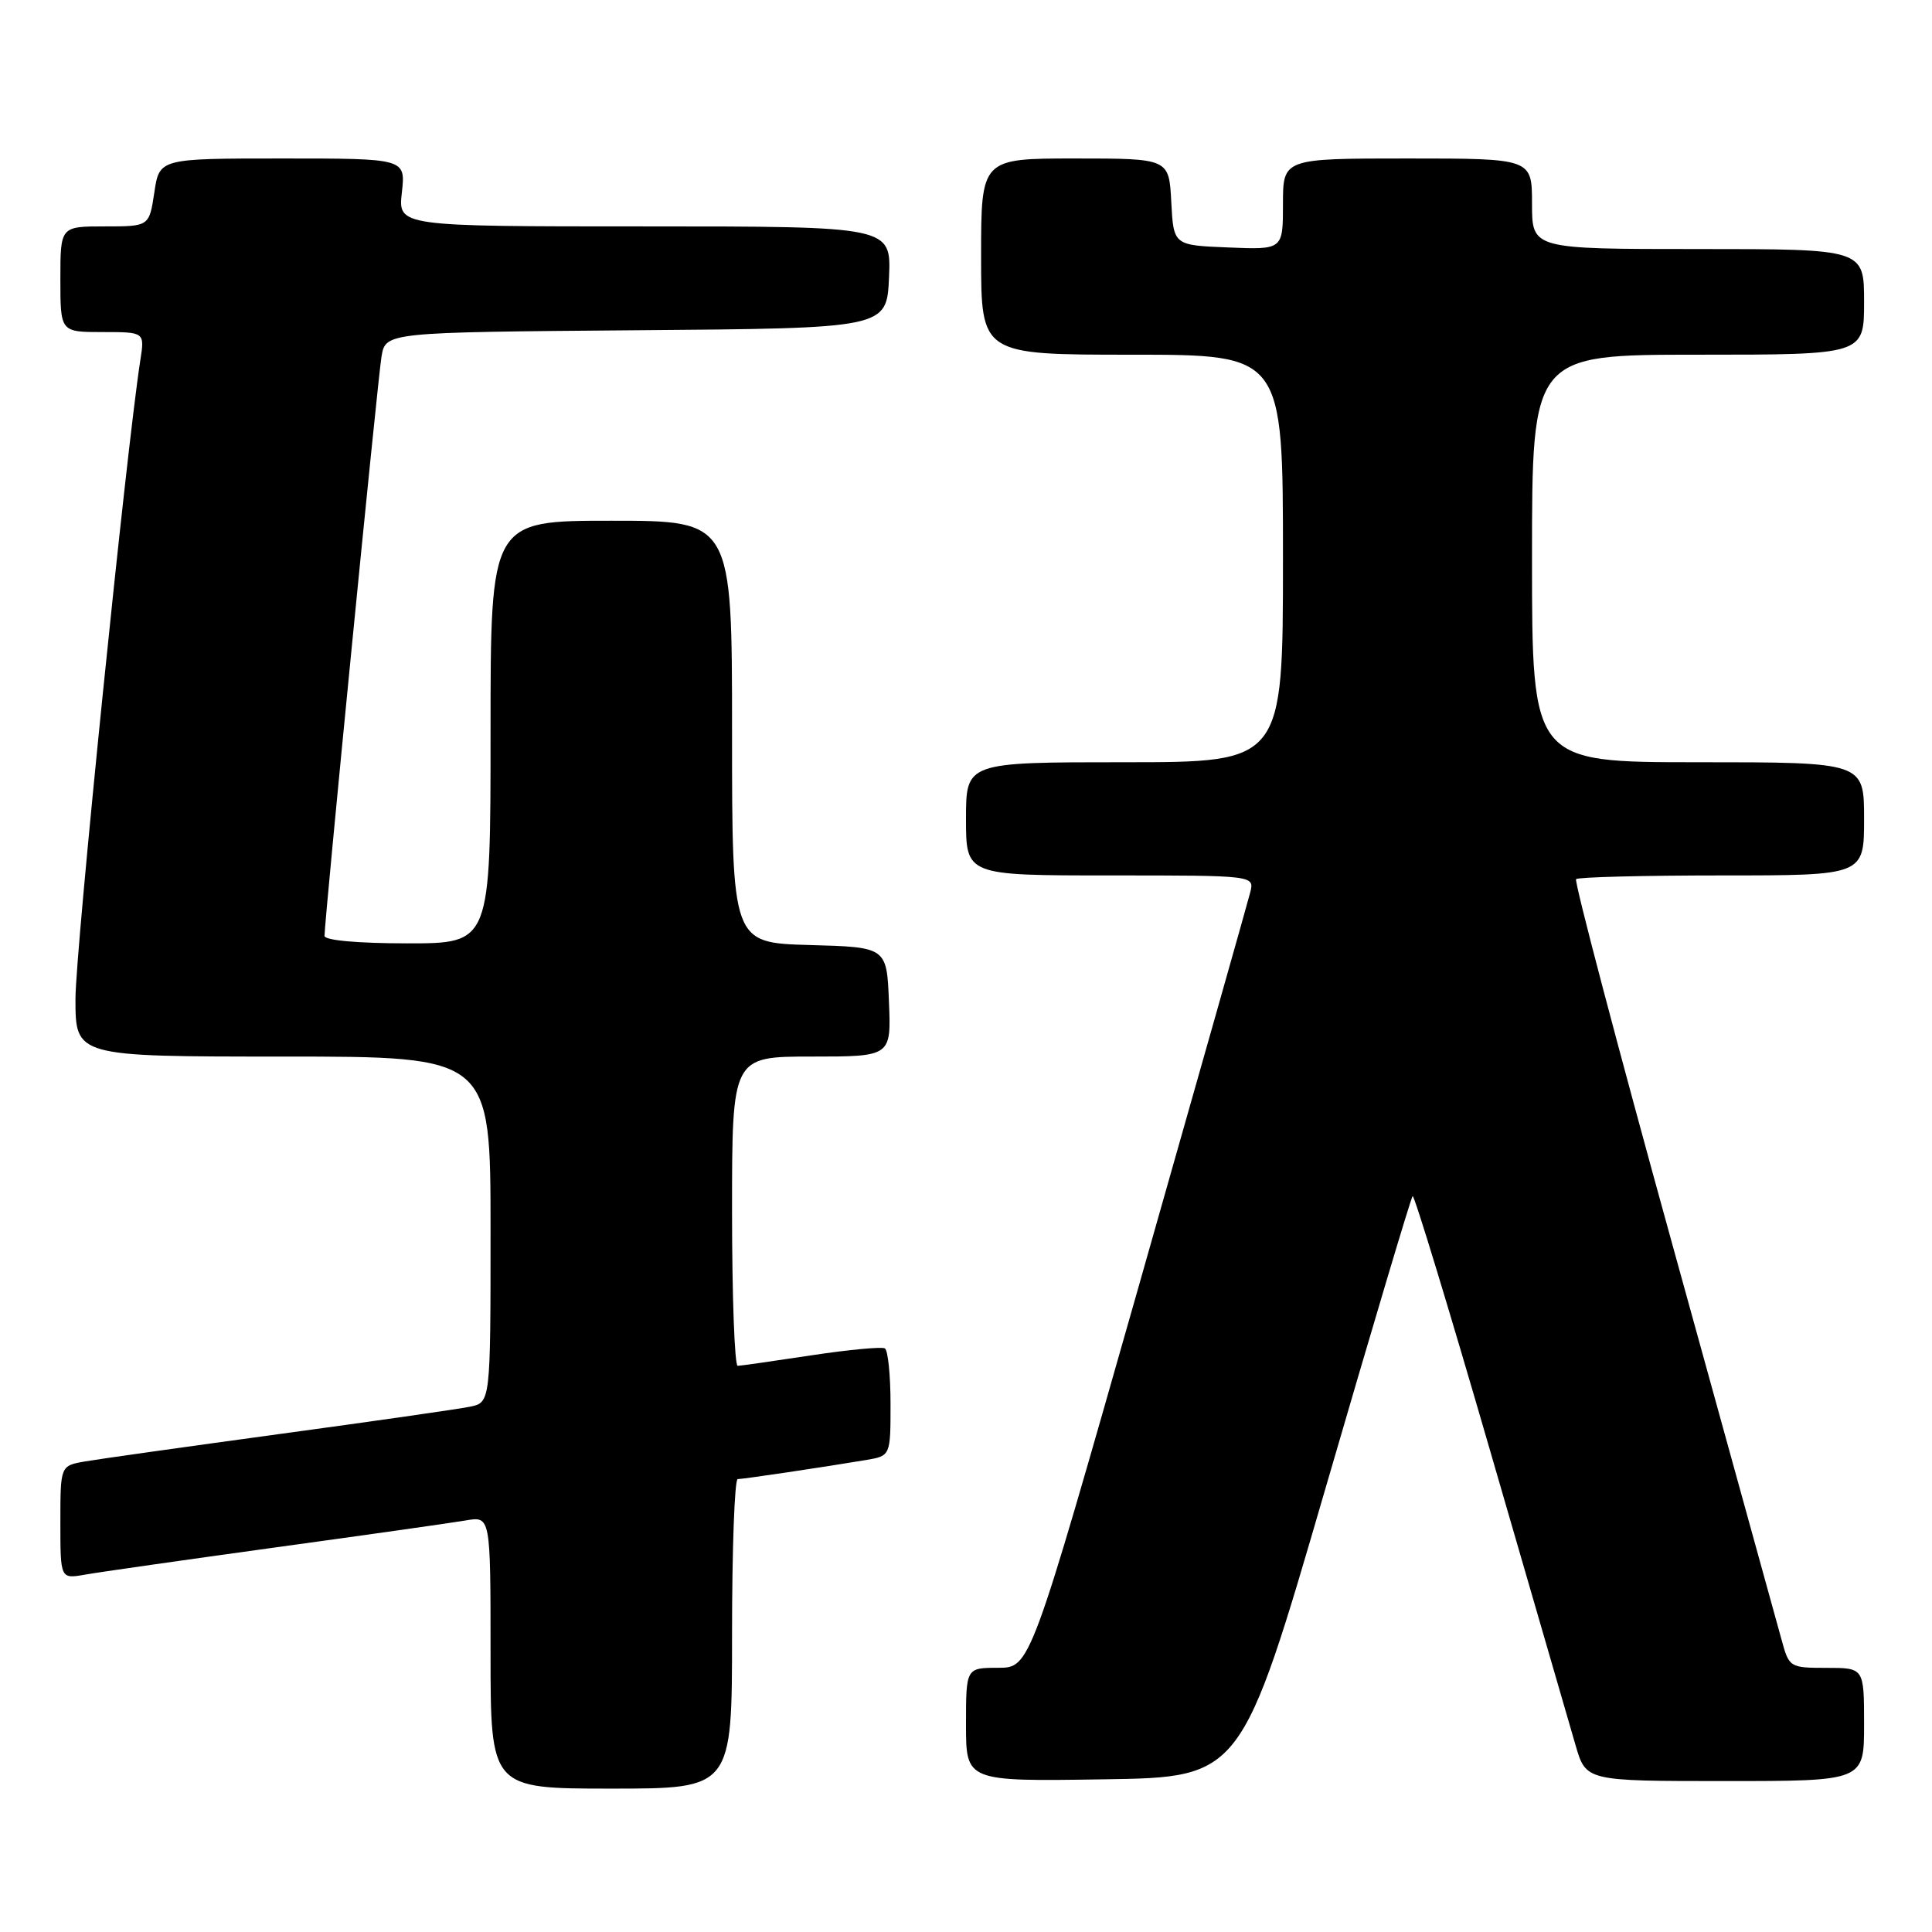 <?xml version="1.0" encoding="UTF-8" standalone="no"?>
<!DOCTYPE svg PUBLIC "-//W3C//DTD SVG 1.1//EN" "http://www.w3.org/Graphics/SVG/1.1/DTD/svg11.dtd" >
<svg xmlns="http://www.w3.org/2000/svg" xmlns:xlink="http://www.w3.org/1999/xlink" version="1.1" viewBox="0 0 256 256">
 <g >
 <path fill="currentColor"
d=" M 97.00 216.50 C 97.00 205.22 97.34 196.00 97.75 195.99 C 98.52 195.98 109.02 194.42 114.75 193.46 C 118.00 192.91 118.00 192.91 118.00 186.01 C 118.00 182.22 117.66 178.92 117.25 178.67 C 116.84 178.43 112.45 178.84 107.50 179.59 C 102.55 180.34 98.16 180.97 97.75 180.98 C 97.34 180.99 97.00 171.78 97.00 160.50 C 97.00 140.00 97.00 140.00 107.54 140.00 C 118.09 140.00 118.09 140.00 117.79 132.75 C 117.50 125.50 117.50 125.50 107.25 125.22 C 97.00 124.93 97.00 124.93 97.00 96.97 C 97.00 69.00 97.00 69.00 81.00 69.00 C 65.00 69.00 65.00 69.00 65.00 97.00 C 65.00 125.00 65.00 125.00 54.00 125.00 C 47.42 125.00 43.00 124.60 43.00 124.01 C 43.00 121.93 50.04 50.33 50.55 47.26 C 51.09 44.03 51.09 44.03 84.29 43.76 C 117.50 43.50 117.50 43.50 117.80 36.75 C 118.09 30.00 118.09 30.00 85.42 30.00 C 52.74 30.00 52.74 30.00 53.25 25.50 C 53.75 21.00 53.75 21.00 37.44 21.00 C 21.12 21.00 21.12 21.00 20.45 25.50 C 19.77 30.00 19.77 30.00 13.89 30.00 C 8.00 30.00 8.00 30.00 8.00 37.00 C 8.00 44.00 8.00 44.00 13.59 44.00 C 19.18 44.00 19.18 44.00 18.59 47.75 C 16.72 59.85 10.00 125.97 10.00 132.36 C 10.00 140.00 10.00 140.00 37.50 140.00 C 65.00 140.00 65.00 140.00 65.00 162.92 C 65.00 185.84 65.00 185.84 62.25 186.40 C 60.74 186.71 49.38 188.34 37.00 190.02 C 24.62 191.71 13.04 193.34 11.25 193.65 C 8.00 194.22 8.00 194.22 8.00 201.72 C 8.00 209.22 8.00 209.22 11.25 208.65 C 13.04 208.33 24.40 206.71 36.50 205.04 C 48.60 203.38 59.96 201.77 61.75 201.46 C 65.00 200.91 65.00 200.91 65.00 218.95 C 65.00 237.00 65.00 237.00 81.00 237.00 C 97.00 237.00 97.00 237.00 97.00 216.50 Z  M 175.64 197.19 C 181.77 176.12 186.96 158.70 187.18 158.49 C 187.39 158.28 192.02 173.50 197.47 192.30 C 202.93 211.11 208.01 228.64 208.77 231.25 C 210.15 236.00 210.15 236.00 228.58 236.00 C 247.00 236.00 247.00 236.00 247.00 228.50 C 247.00 221.00 247.00 221.00 242.04 221.00 C 237.15 221.00 237.06 220.94 236.06 217.25 C 235.50 215.19 229.03 191.78 221.69 165.24 C 214.35 138.70 208.57 116.77 208.84 116.49 C 209.11 116.22 217.81 116.00 228.17 116.00 C 247.00 116.00 247.00 116.00 247.00 108.50 C 247.00 101.00 247.00 101.00 225.00 101.00 C 203.00 101.00 203.00 101.00 203.00 74.00 C 203.00 47.00 203.00 47.00 225.00 47.00 C 247.00 47.00 247.00 47.00 247.00 40.00 C 247.00 33.00 247.00 33.00 225.00 33.00 C 203.00 33.00 203.00 33.00 203.00 27.00 C 203.00 21.00 203.00 21.00 186.50 21.00 C 170.00 21.00 170.00 21.00 170.00 27.04 C 170.00 33.09 170.00 33.09 162.75 32.79 C 155.50 32.50 155.50 32.50 155.20 26.75 C 154.90 21.00 154.90 21.00 142.45 21.00 C 130.00 21.00 130.00 21.00 130.00 34.00 C 130.00 47.00 130.00 47.00 150.00 47.00 C 170.00 47.00 170.00 47.00 170.00 74.00 C 170.00 101.00 170.00 101.00 149.00 101.00 C 128.00 101.00 128.00 101.00 128.00 108.50 C 128.00 116.00 128.00 116.00 147.12 116.00 C 166.23 116.00 166.23 116.00 165.66 118.25 C 165.35 119.49 158.66 143.11 150.80 170.74 C 136.50 220.99 136.50 220.99 132.25 220.99 C 128.00 221.00 128.00 221.00 128.00 228.52 C 128.00 236.05 128.00 236.05 146.24 235.77 C 164.49 235.50 164.49 235.50 175.64 197.19 Z "/>
</g>
</svg>
